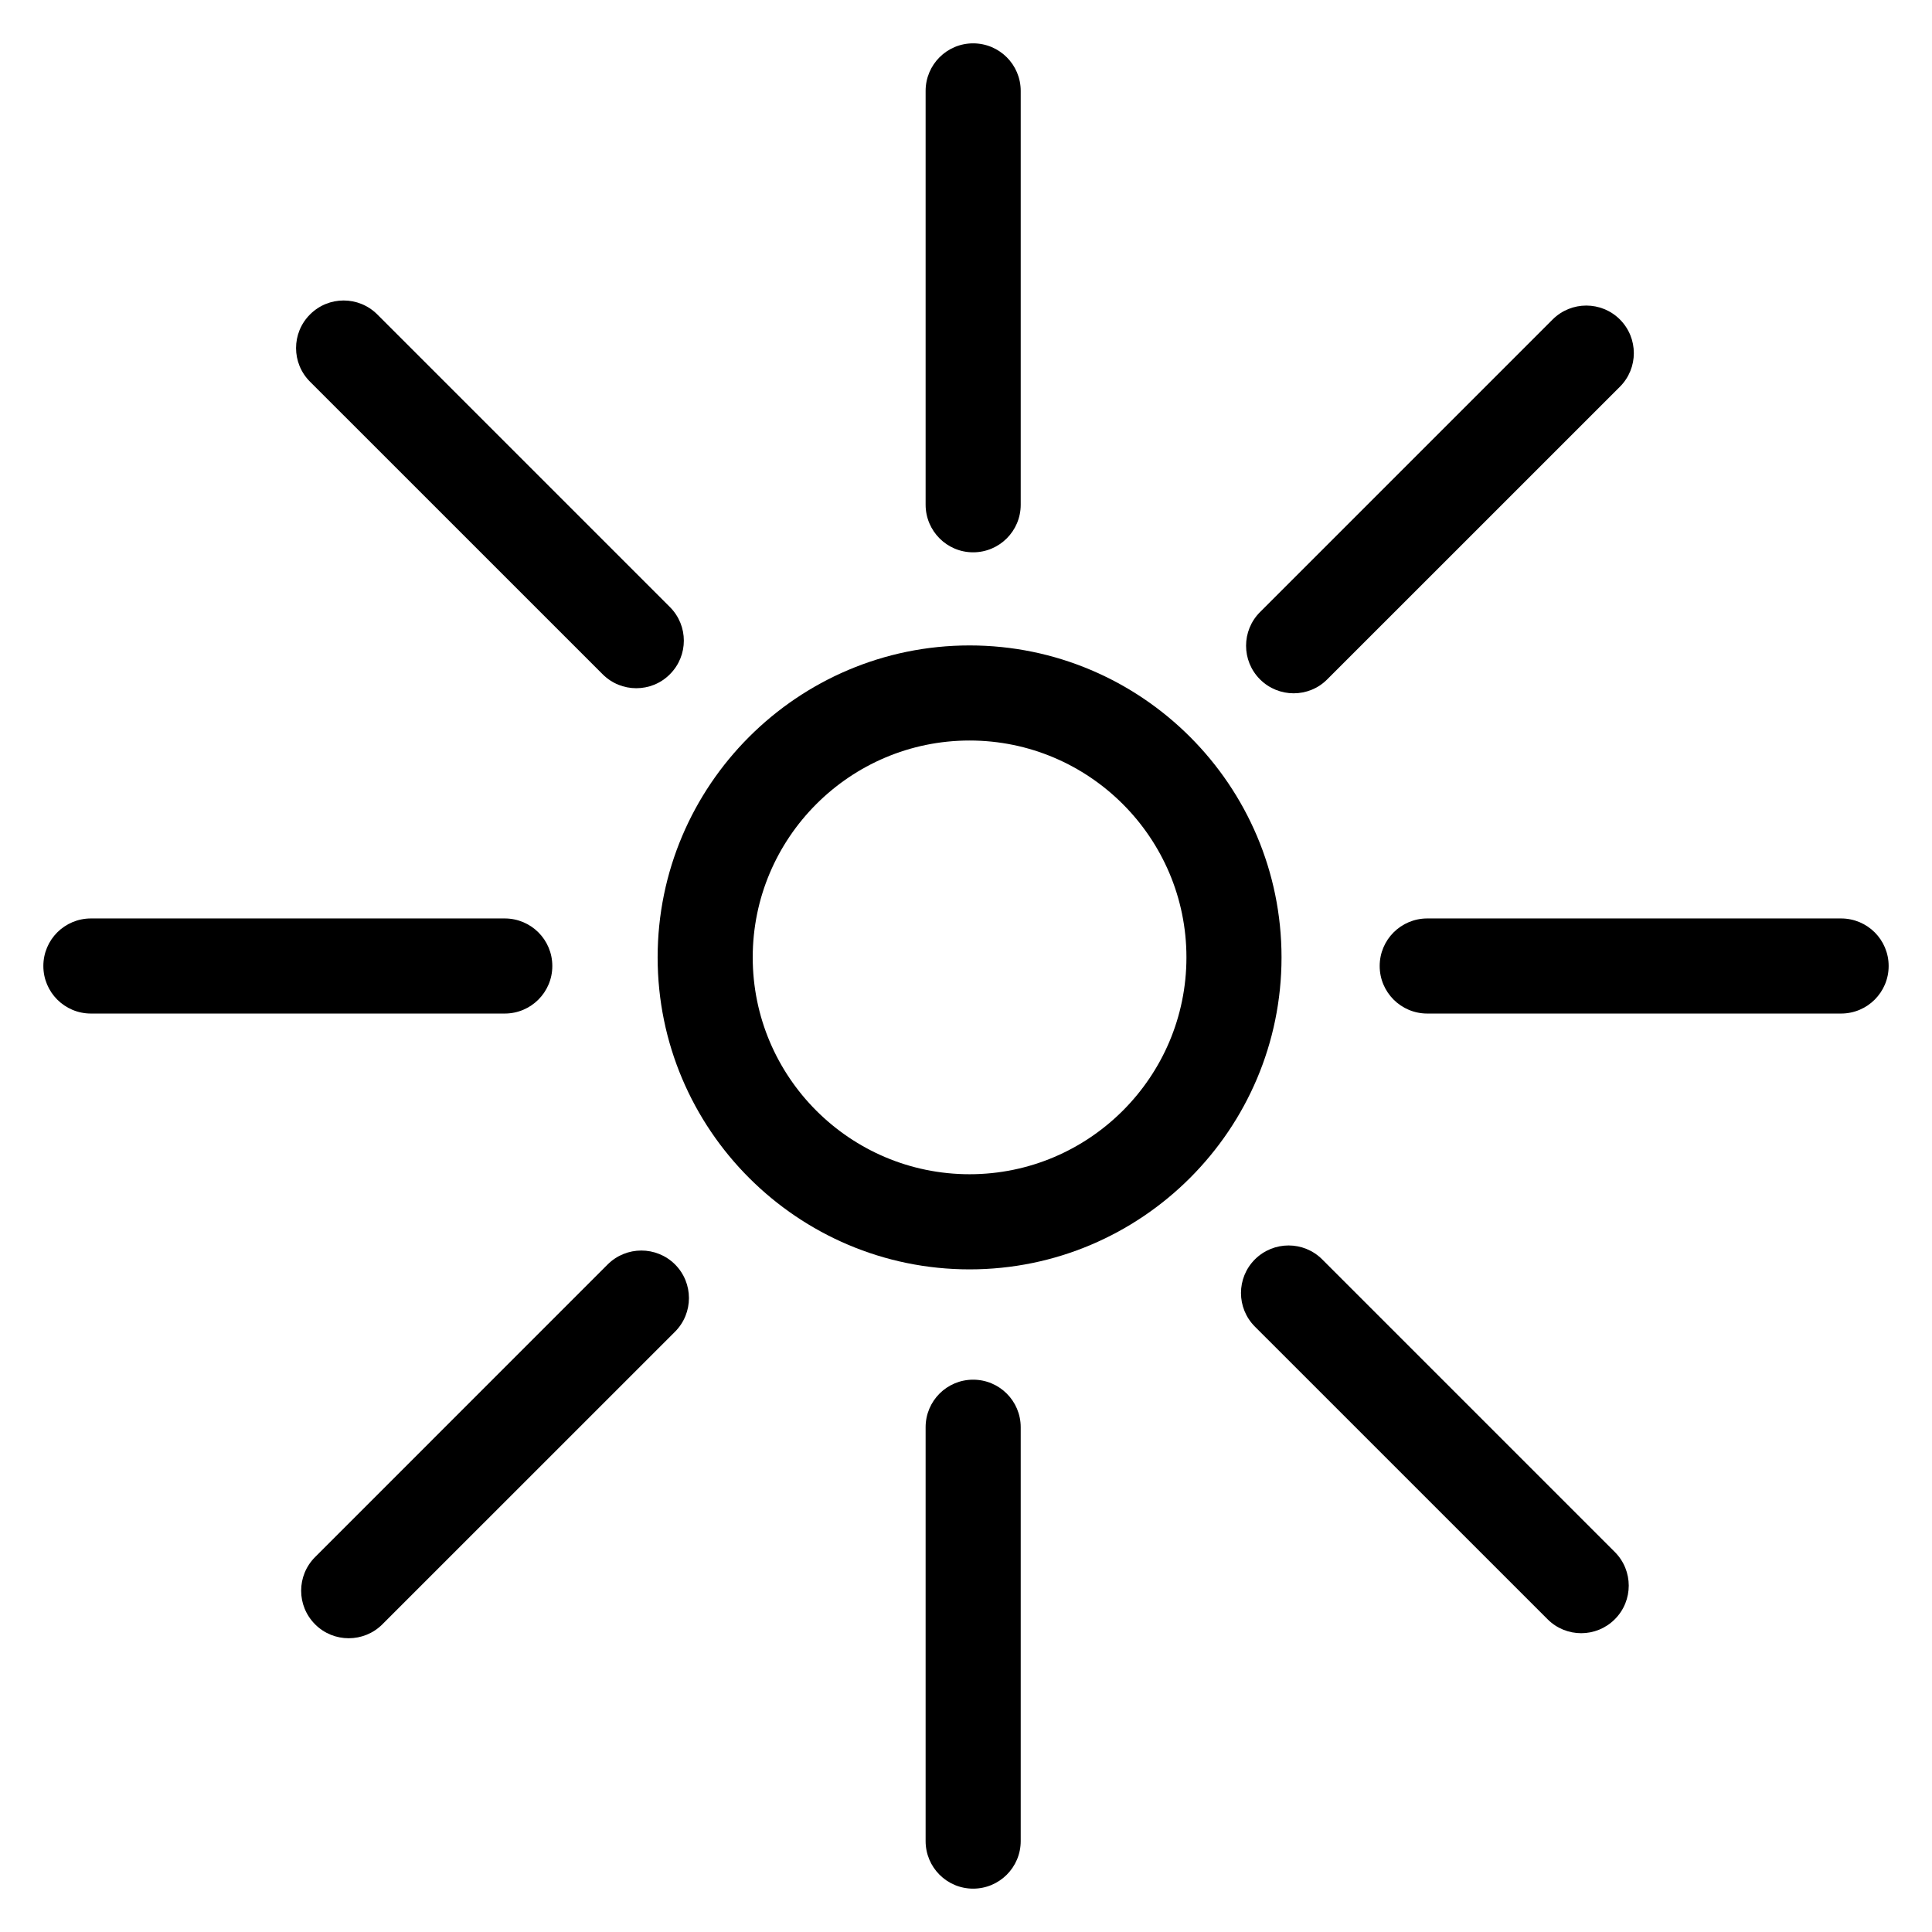 <svg width="41" height="41" viewBox="0 0 41 41" fill="none" xmlns="http://www.w3.org/2000/svg">
<path d="M20.576 13.697C16.925 13.697 13.956 16.667 13.956 20.317C13.956 23.968 16.925 26.938 20.576 26.938C24.227 26.938 27.196 23.968 27.196 20.317C27.196 16.667 24.227 13.697 20.576 13.697ZM20.576 24.919C18.038 24.919 15.974 22.855 15.974 20.317C15.974 17.78 18.038 15.715 20.576 15.715C23.113 15.715 25.178 17.78 25.178 20.317C25.178 22.855 23.113 24.919 20.576 24.919Z" fill="black"/>
<path d="M12.789 14.309C12.987 14.507 13.244 14.605 13.503 14.605C13.761 14.605 14.02 14.507 14.216 14.309C14.611 13.915 14.611 13.276 14.216 12.882L8.007 6.673C7.612 6.278 6.973 6.278 6.579 6.673C6.184 7.067 6.184 7.706 6.579 8.1L12.789 14.309Z" fill="black"/>
<path d="M28.059 26.726C27.665 26.332 27.027 26.332 26.631 26.726C26.237 27.12 26.237 27.759 26.631 28.153L32.842 34.363C33.038 34.56 33.297 34.659 33.556 34.659C33.814 34.659 34.072 34.56 34.269 34.363C34.663 33.969 34.663 33.33 34.269 32.936L28.059 26.726Z" fill="black"/>
<path d="M12.896 26.833L6.687 33.043C6.292 33.438 6.292 34.076 6.687 34.471C6.883 34.668 7.142 34.766 7.4 34.766C7.658 34.766 7.917 34.668 8.114 34.471L14.325 28.261C14.719 27.866 14.719 27.228 14.325 26.833C13.93 26.44 13.291 26.44 12.896 26.833Z" fill="black"/>
<path d="M27.453 14.713C27.711 14.713 27.97 14.615 28.166 14.417L34.377 8.207C34.771 7.813 34.771 7.175 34.377 6.78C33.983 6.386 33.344 6.386 32.949 6.78L26.739 12.99C26.345 13.384 26.345 14.023 26.739 14.417C26.936 14.614 27.195 14.713 27.453 14.713Z" fill="black"/>
<path d="M11.721 20.5C11.721 19.942 11.27 19.491 10.711 19.491H1.93C1.371 19.491 0.92 19.942 0.92 20.5C0.92 21.057 1.371 21.509 1.93 21.509H10.711C11.269 21.509 11.721 21.057 11.721 20.5Z" fill="black"/>
<path d="M39.07 19.491H30.289C29.731 19.491 29.279 19.942 29.279 20.5C29.279 21.058 29.731 21.509 30.289 21.509H39.07C39.629 21.509 40.08 21.057 40.08 20.5C40.08 19.942 39.629 19.491 39.07 19.491Z" fill="black"/>
<path d="M20.651 29.279C20.094 29.279 19.643 29.73 19.643 30.288V39.071C19.643 39.628 20.094 40.08 20.651 40.08C21.209 40.08 21.661 39.628 21.661 39.071V30.288C21.661 29.731 21.21 29.279 20.651 29.279Z" fill="black"/>
<path d="M20.651 11.721C21.209 11.721 21.661 11.269 21.661 10.712V1.929C21.661 1.372 21.21 0.92 20.651 0.92C20.094 0.92 19.643 1.372 19.643 1.929V10.712C19.644 11.269 20.095 11.721 20.651 11.721Z" fill="black"/>
</svg>
